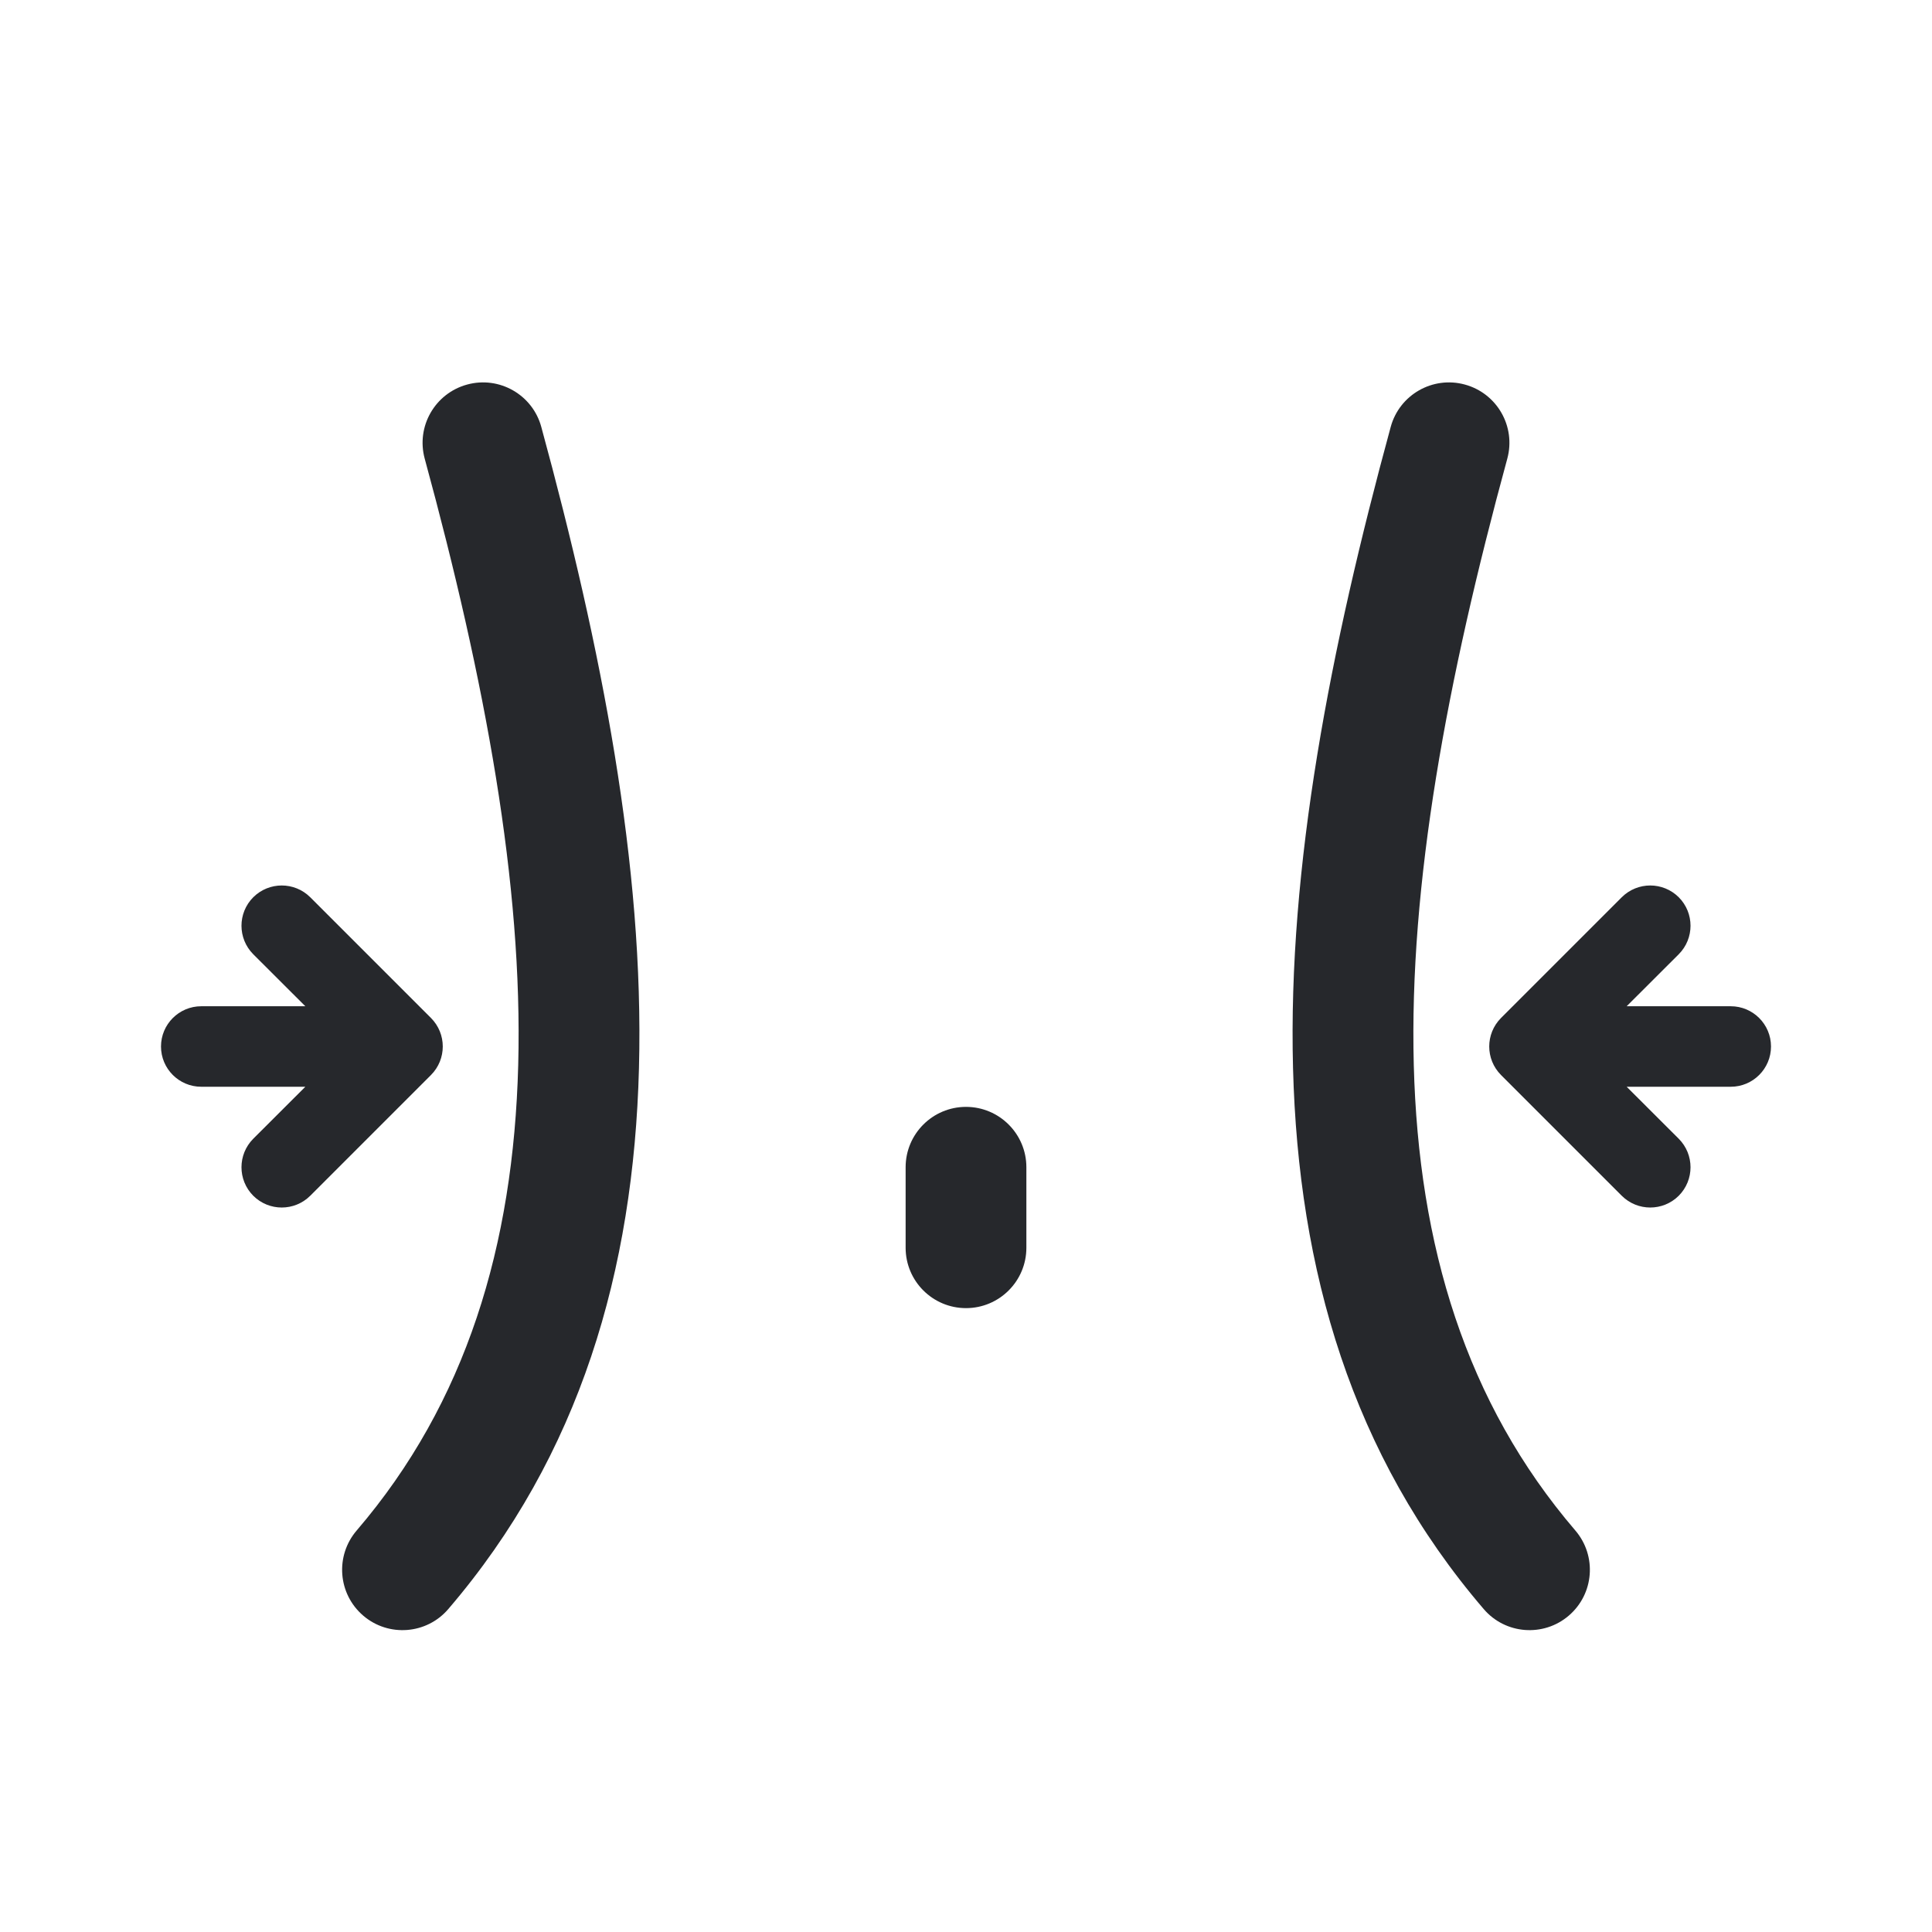 <svg width="24" height="24" viewBox="0 0 24 24" fill="none" xmlns="http://www.w3.org/2000/svg">
<path fill-rule="evenodd" clip-rule="evenodd" d="M5.803 4.777C6.202 4.668 6.615 4.903 6.724 5.303C8.221 10.792 8.848 16.164 5.569 19.988C5.3 20.303 4.826 20.339 4.512 20.07C4.197 19.8 4.161 19.327 4.431 19.012C7.152 15.837 6.779 11.208 5.276 5.698C5.167 5.298 5.403 4.886 5.803 4.777ZM18.197 4.777C18.597 4.886 18.833 5.298 18.724 5.698C17.221 11.208 16.848 15.837 19.569 19.012C19.839 19.327 19.803 19.8 19.488 20.07C19.174 20.339 18.7 20.303 18.431 19.988C15.152 16.164 15.779 10.792 17.276 5.303C17.385 4.903 17.798 4.668 18.197 4.777ZM12 13.75C12.414 13.75 12.75 14.086 12.75 14.5V15.5C12.75 15.914 12.414 16.25 12 16.25C11.586 16.25 11.25 15.914 11.25 15.5V14.5C11.25 14.086 11.586 13.75 12 13.75ZM3.146 11.146C3.342 10.951 3.658 10.951 3.854 11.146L5.354 12.646C5.549 12.842 5.549 13.158 5.354 13.354L3.854 14.854C3.658 15.049 3.342 15.049 3.146 14.854C2.951 14.658 2.951 14.342 3.146 14.146L3.793 13.5H2.5C2.224 13.5 2 13.276 2 13C2 12.724 2.224 12.5 2.5 12.5H3.793L3.146 11.854C2.951 11.658 2.951 11.342 3.146 11.146ZM20.146 11.146C20.342 10.951 20.658 10.951 20.854 11.146C21.049 11.342 21.049 11.658 20.854 11.854L20.207 12.5H21.5C21.776 12.5 22 12.724 22 13C22 13.276 21.776 13.5 21.5 13.5H20.207L20.854 14.146C21.049 14.342 21.049 14.658 20.854 14.854C20.658 15.049 20.342 15.049 20.146 14.854L18.646 13.354C18.451 13.158 18.451 12.842 18.646 12.646L20.146 11.146Z" fill="#26282C"/>
</svg>
